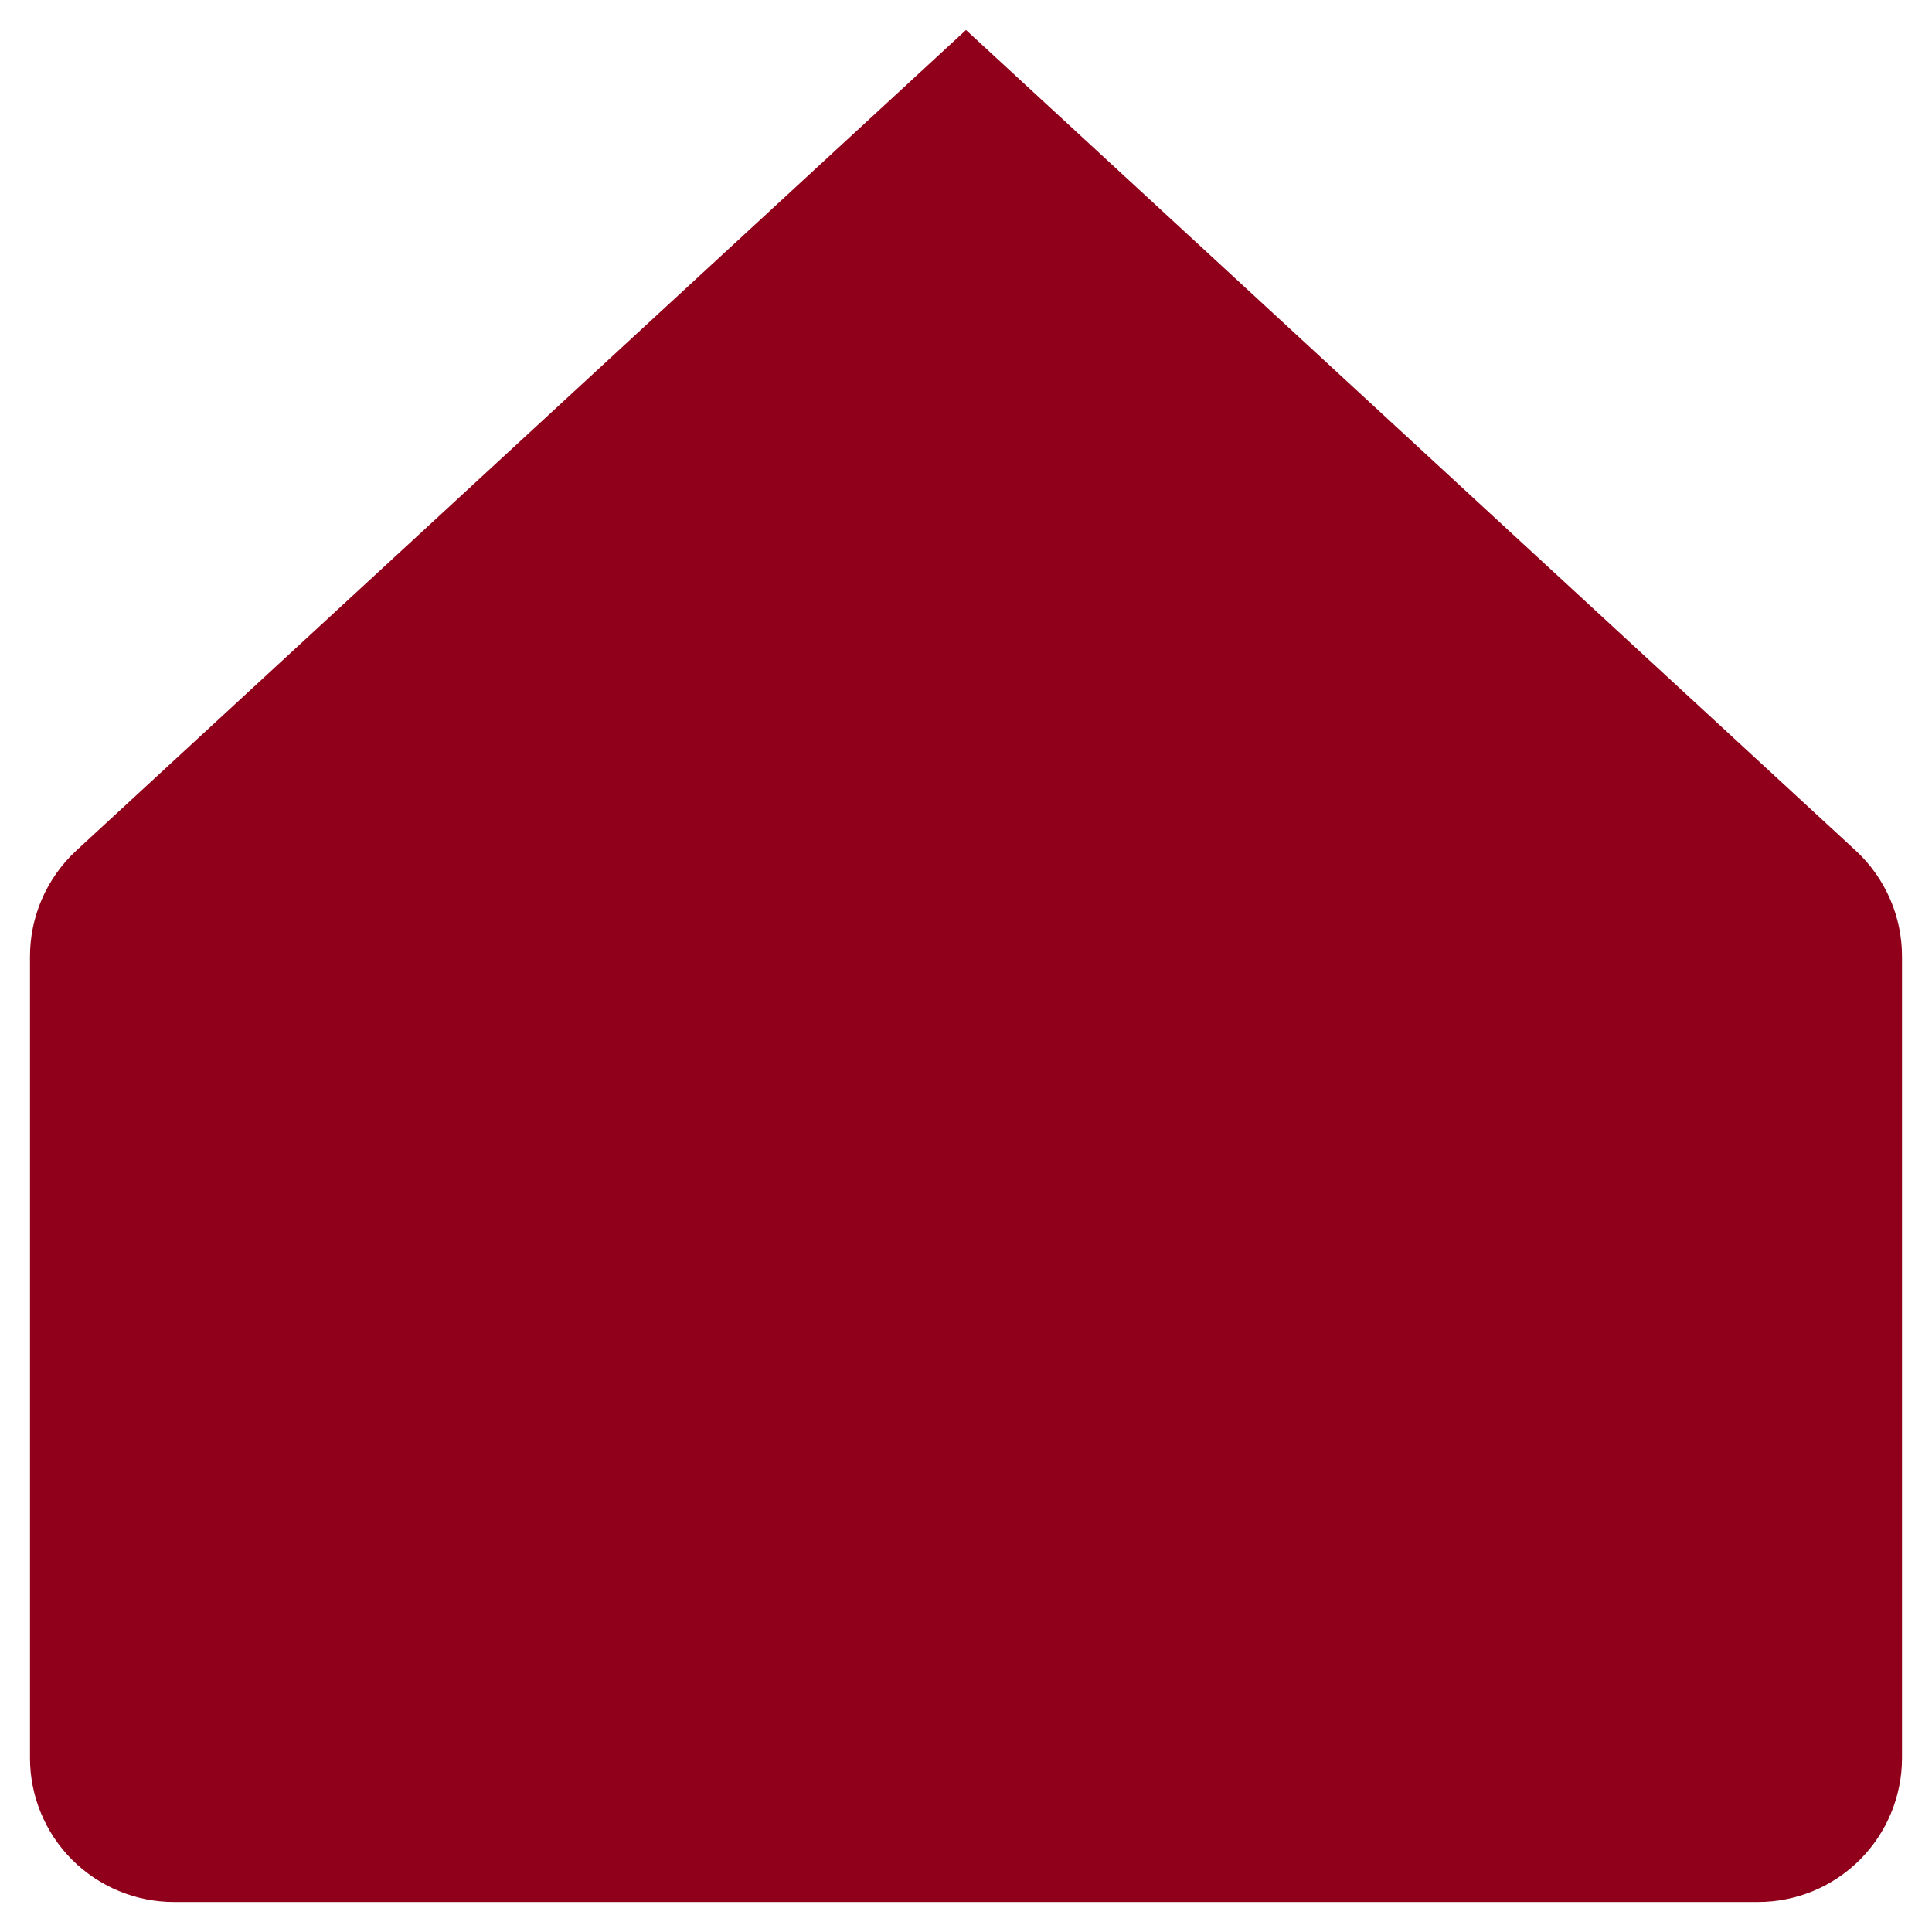 <svg width="46" height="46" viewBox="0 0 46 46" fill="none" xmlns="http://www.w3.org/2000/svg">
<path d="M45.286 22.794C45.289 22.319 45.193 21.847 45.004 21.41C44.815 20.974 44.538 20.581 44.189 20.257L23 0.714L1.811 20.257C1.462 20.581 1.185 20.974 0.996 21.41C0.807 21.847 0.711 22.319 0.714 22.794V41.857C0.714 42.767 1.075 43.639 1.718 44.282C2.361 44.925 3.234 45.286 4.143 45.286H41.857C42.766 45.286 43.639 44.925 44.282 44.282C44.925 43.639 45.286 42.767 45.286 41.857V22.794Z" fill="#90001A"/>
</svg>
